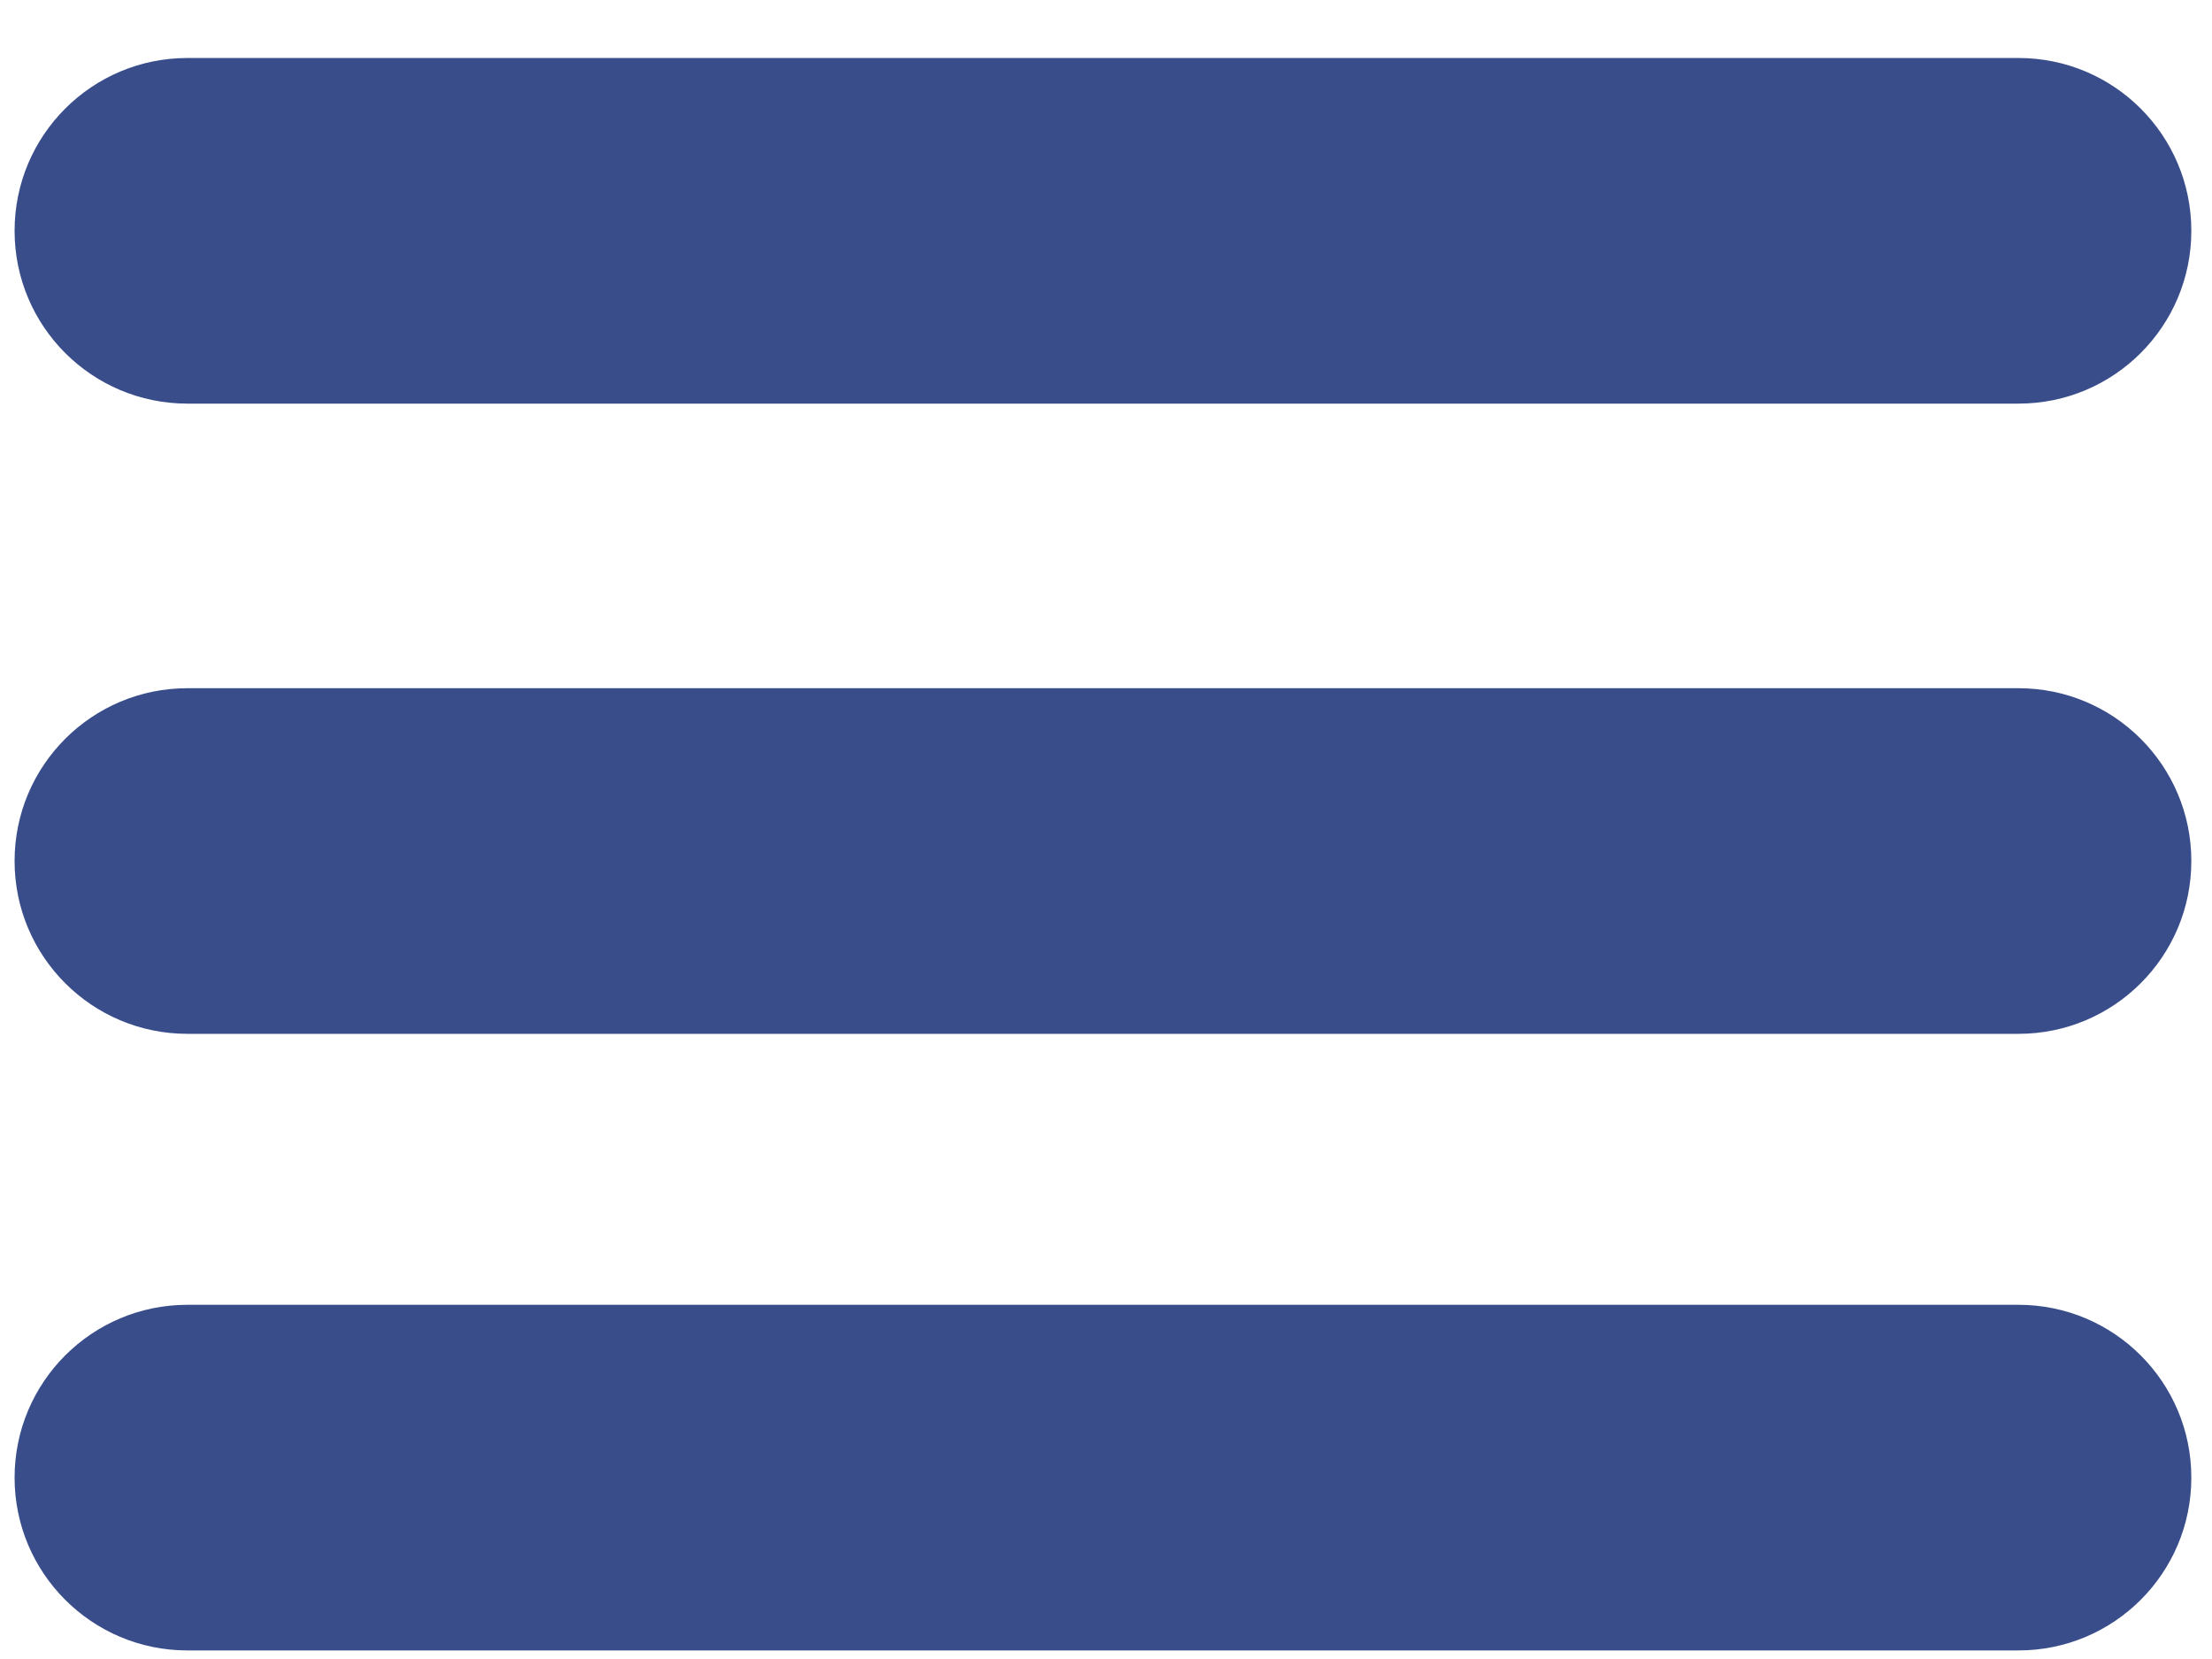 <svg width="32" height="24" viewBox="0 0 32 24" fill="none" xmlns="http://www.w3.org/2000/svg">
<path d="M29.201 5.839H2.711C1.33 5.839 0.211 4.72 0.211 3.339C0.211 1.958 1.33 0.839 2.711 0.839H29.201C30.582 0.839 31.701 1.958 31.701 3.339C31.701 4.72 30.582 5.839 29.201 5.839Z" fill="#394D8B"/>
<path d="M29.201 23.876H2.711C1.33 23.876 0.211 22.757 0.211 21.376C0.211 19.995 1.33 18.876 2.711 18.876H29.201C30.582 18.876 31.701 19.995 31.701 21.376C31.701 22.757 30.582 23.876 29.201 23.876Z" fill="#394D8B"/>
<path d="M29.201 14.956H2.711C1.33 14.956 0.211 13.837 0.211 12.456C0.211 11.075 1.33 9.956 2.711 9.956H29.201C30.582 9.956 31.701 11.075 31.701 12.456C31.701 13.837 30.582 14.956 29.201 14.956Z" fill="#394D8B"/>
</svg>
